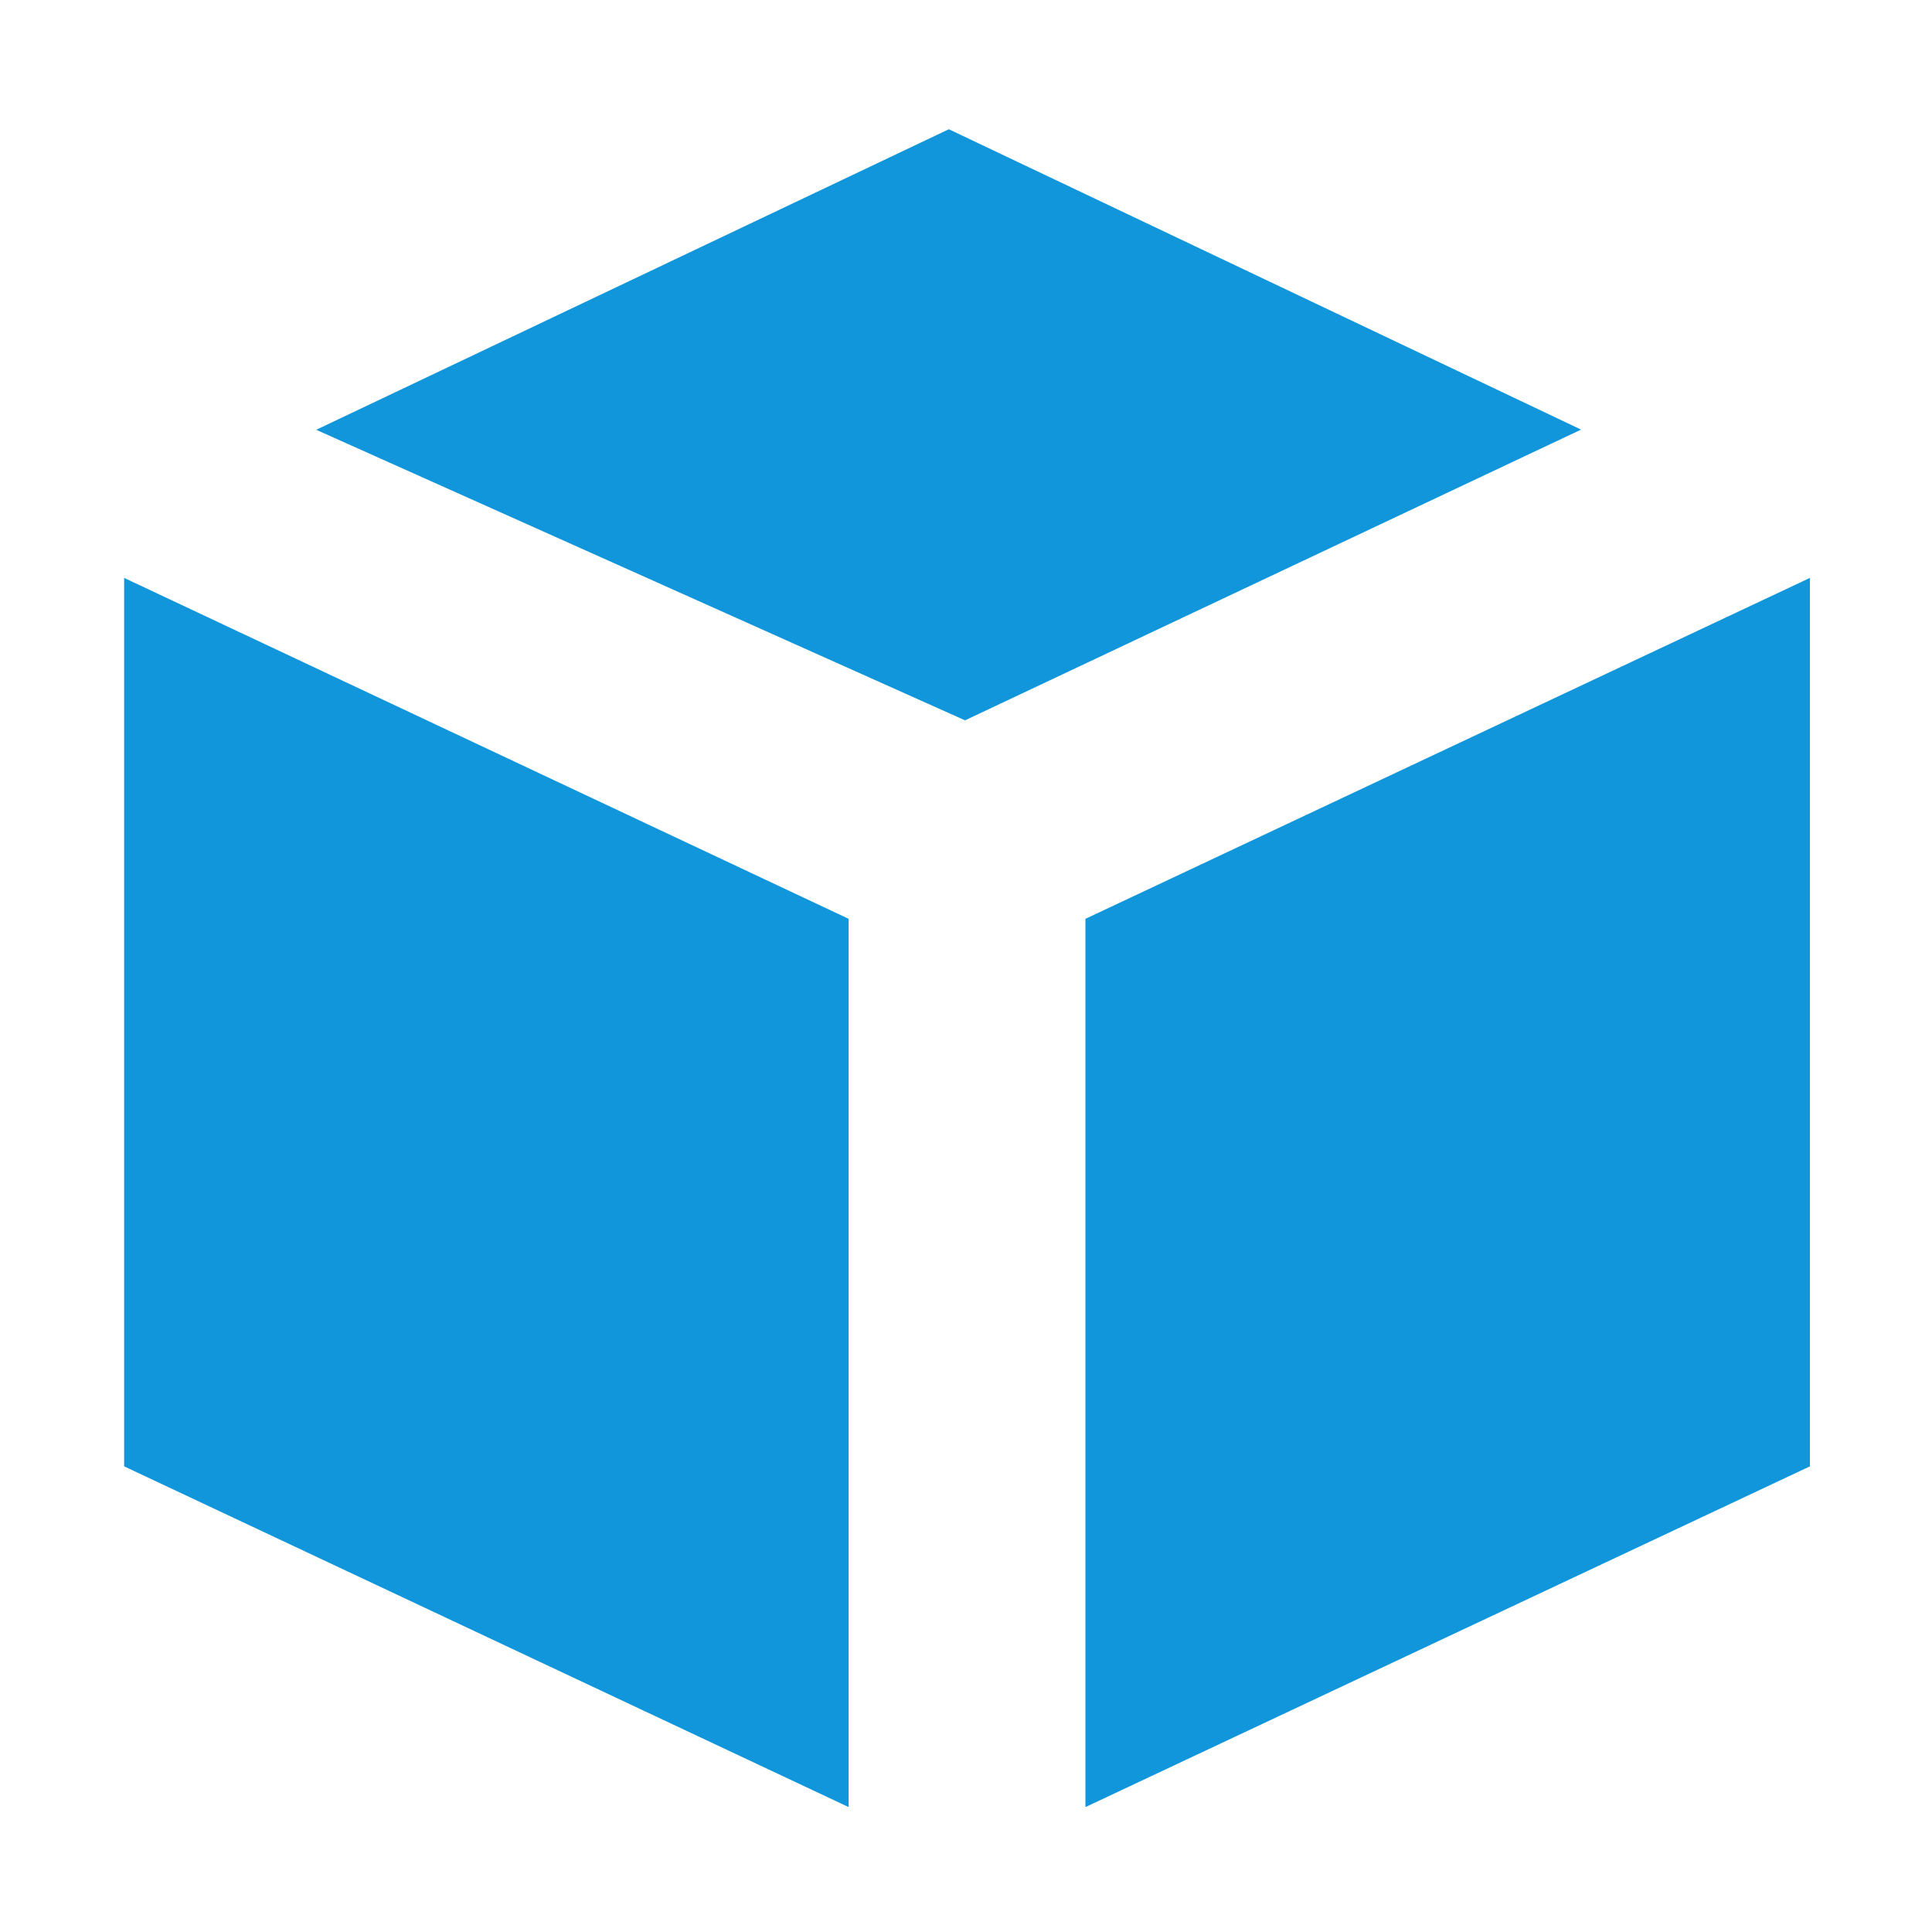 <svg t="1583845846863" class="icon" viewBox="0 0 1024 1024" version="1.1" xmlns="http://www.w3.org/2000/svg" p-id="11889" width="200" height="200"><path d="M196.2 227.5L502.9 81.8 810 227.7 511.4 368.6z" fill="#1296db" p-id="11890"></path><path d="M502.9 95.1l279 132.6-270.7 127.7-286.3-128.2 278-132.1m0-26.6L167.6 227.8l343.9 154L838 227.7 502.9 68.5zM77.8 769.6V325.2l360 169.4v444.3z" fill="#1296db" p-id="11891"></path><path d="M89.8 344.1l336 158.1V920l-336-158V344.1m-24-37.8v470.9l384 180.6V487l-384-180.7z" fill="#1296db" p-id="11892"></path><path d="M587.3 494.6l360-169.4v444.4l-360 169.3z" fill="#1296db" p-id="11893"></path><path d="M935.3 344.1V762l-336 158V502.2l336-158.1m24-37.8L575.3 487v470.8l384-180.6V306.3z" fill="#1296db" p-id="11894"></path></svg>